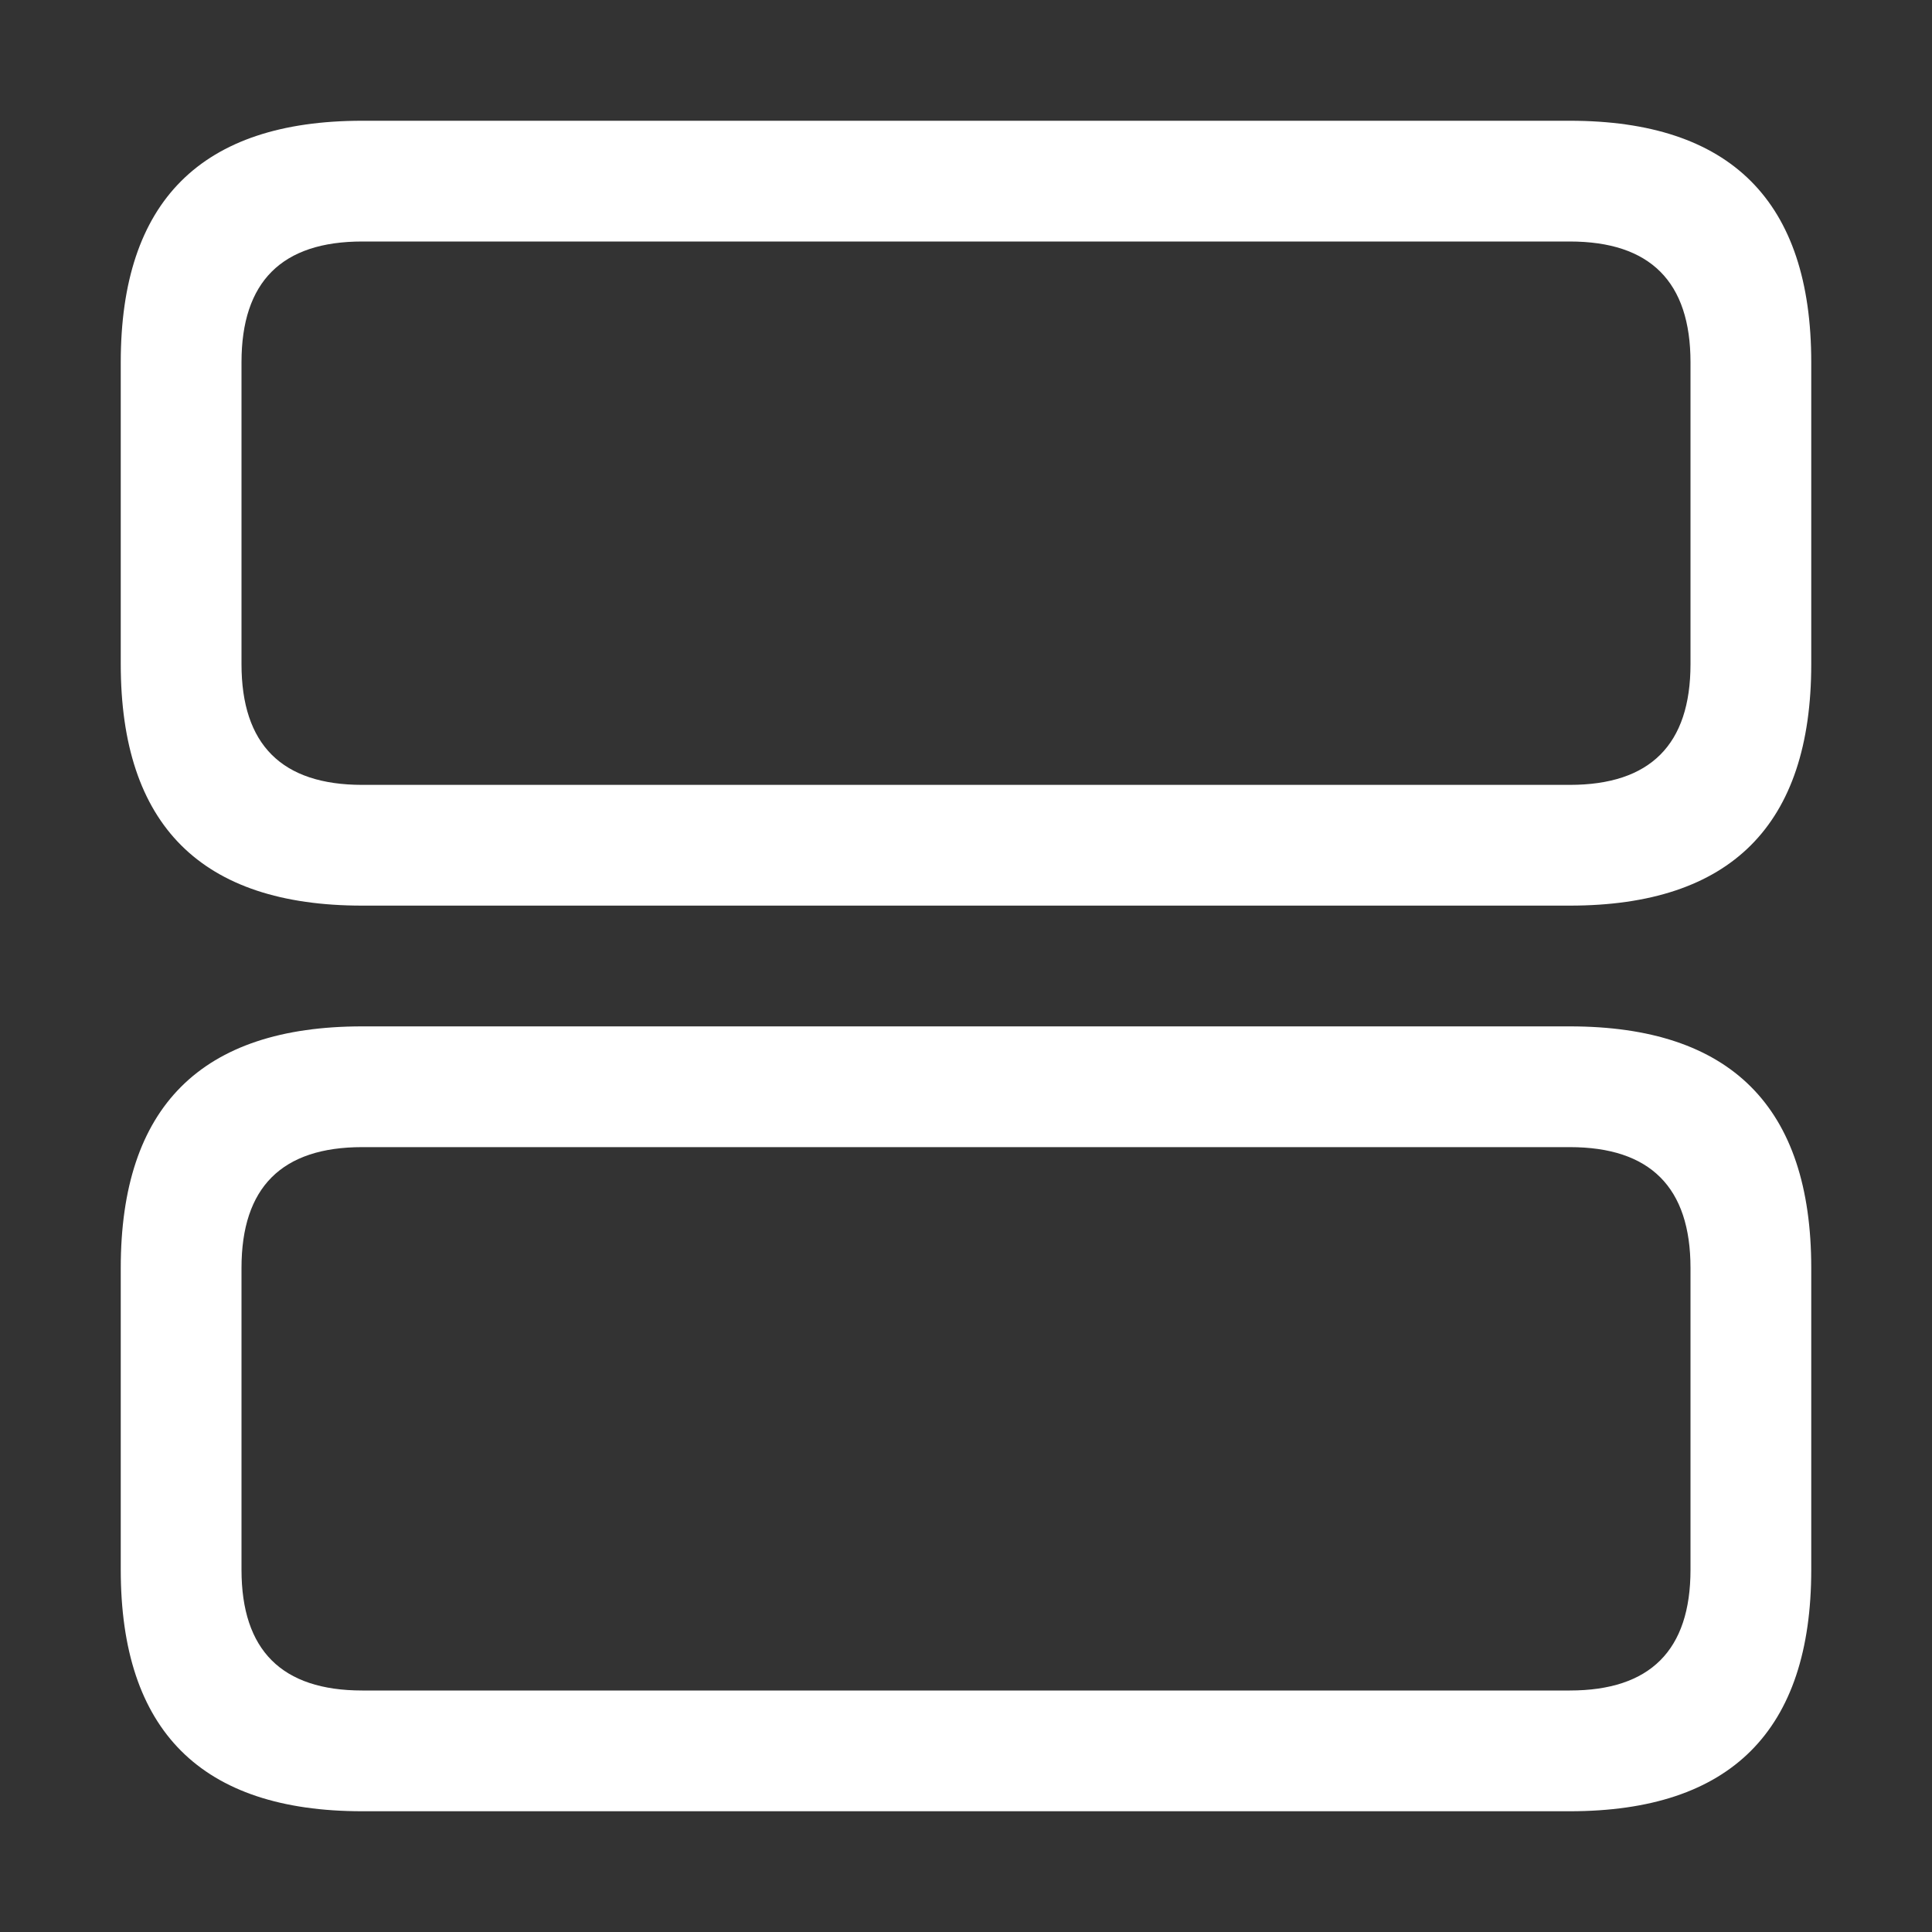 <svg viewBox="0 0 16 16" width="16" height="16" xmlns="http://www.w3.org/2000/svg">
  <rect x="0" y="0" width="16" height="16" fill="#333333" stroke="none"/>
  <path d="M3 1 13 1Q15 1 15 3L15 5.5Q15 7.5 13 7.5L3 7.5Q1 7.5 1 5.5L1 3Q1 1 3 1M3 8.5 13 8.5Q15 8.5 15 10.5L15 13Q15 15 13 15L3 15Q1 15 1 13L1 10.5Q1 8.5 3 8.5M2 3 2 5.5Q2 6.5 3 6.5L13 6.5Q14 6.5 14 5.5L14 3Q14 2 13 2L3 2Q2 2 2 3M2 10.5 2 13Q2 14 3 14L13 14Q14 14 14 13L14 10.5Q14 9.5 13 9.5L3 9.5Q2 9.5 2 10.5" fill="#fff"></path>
</svg>
